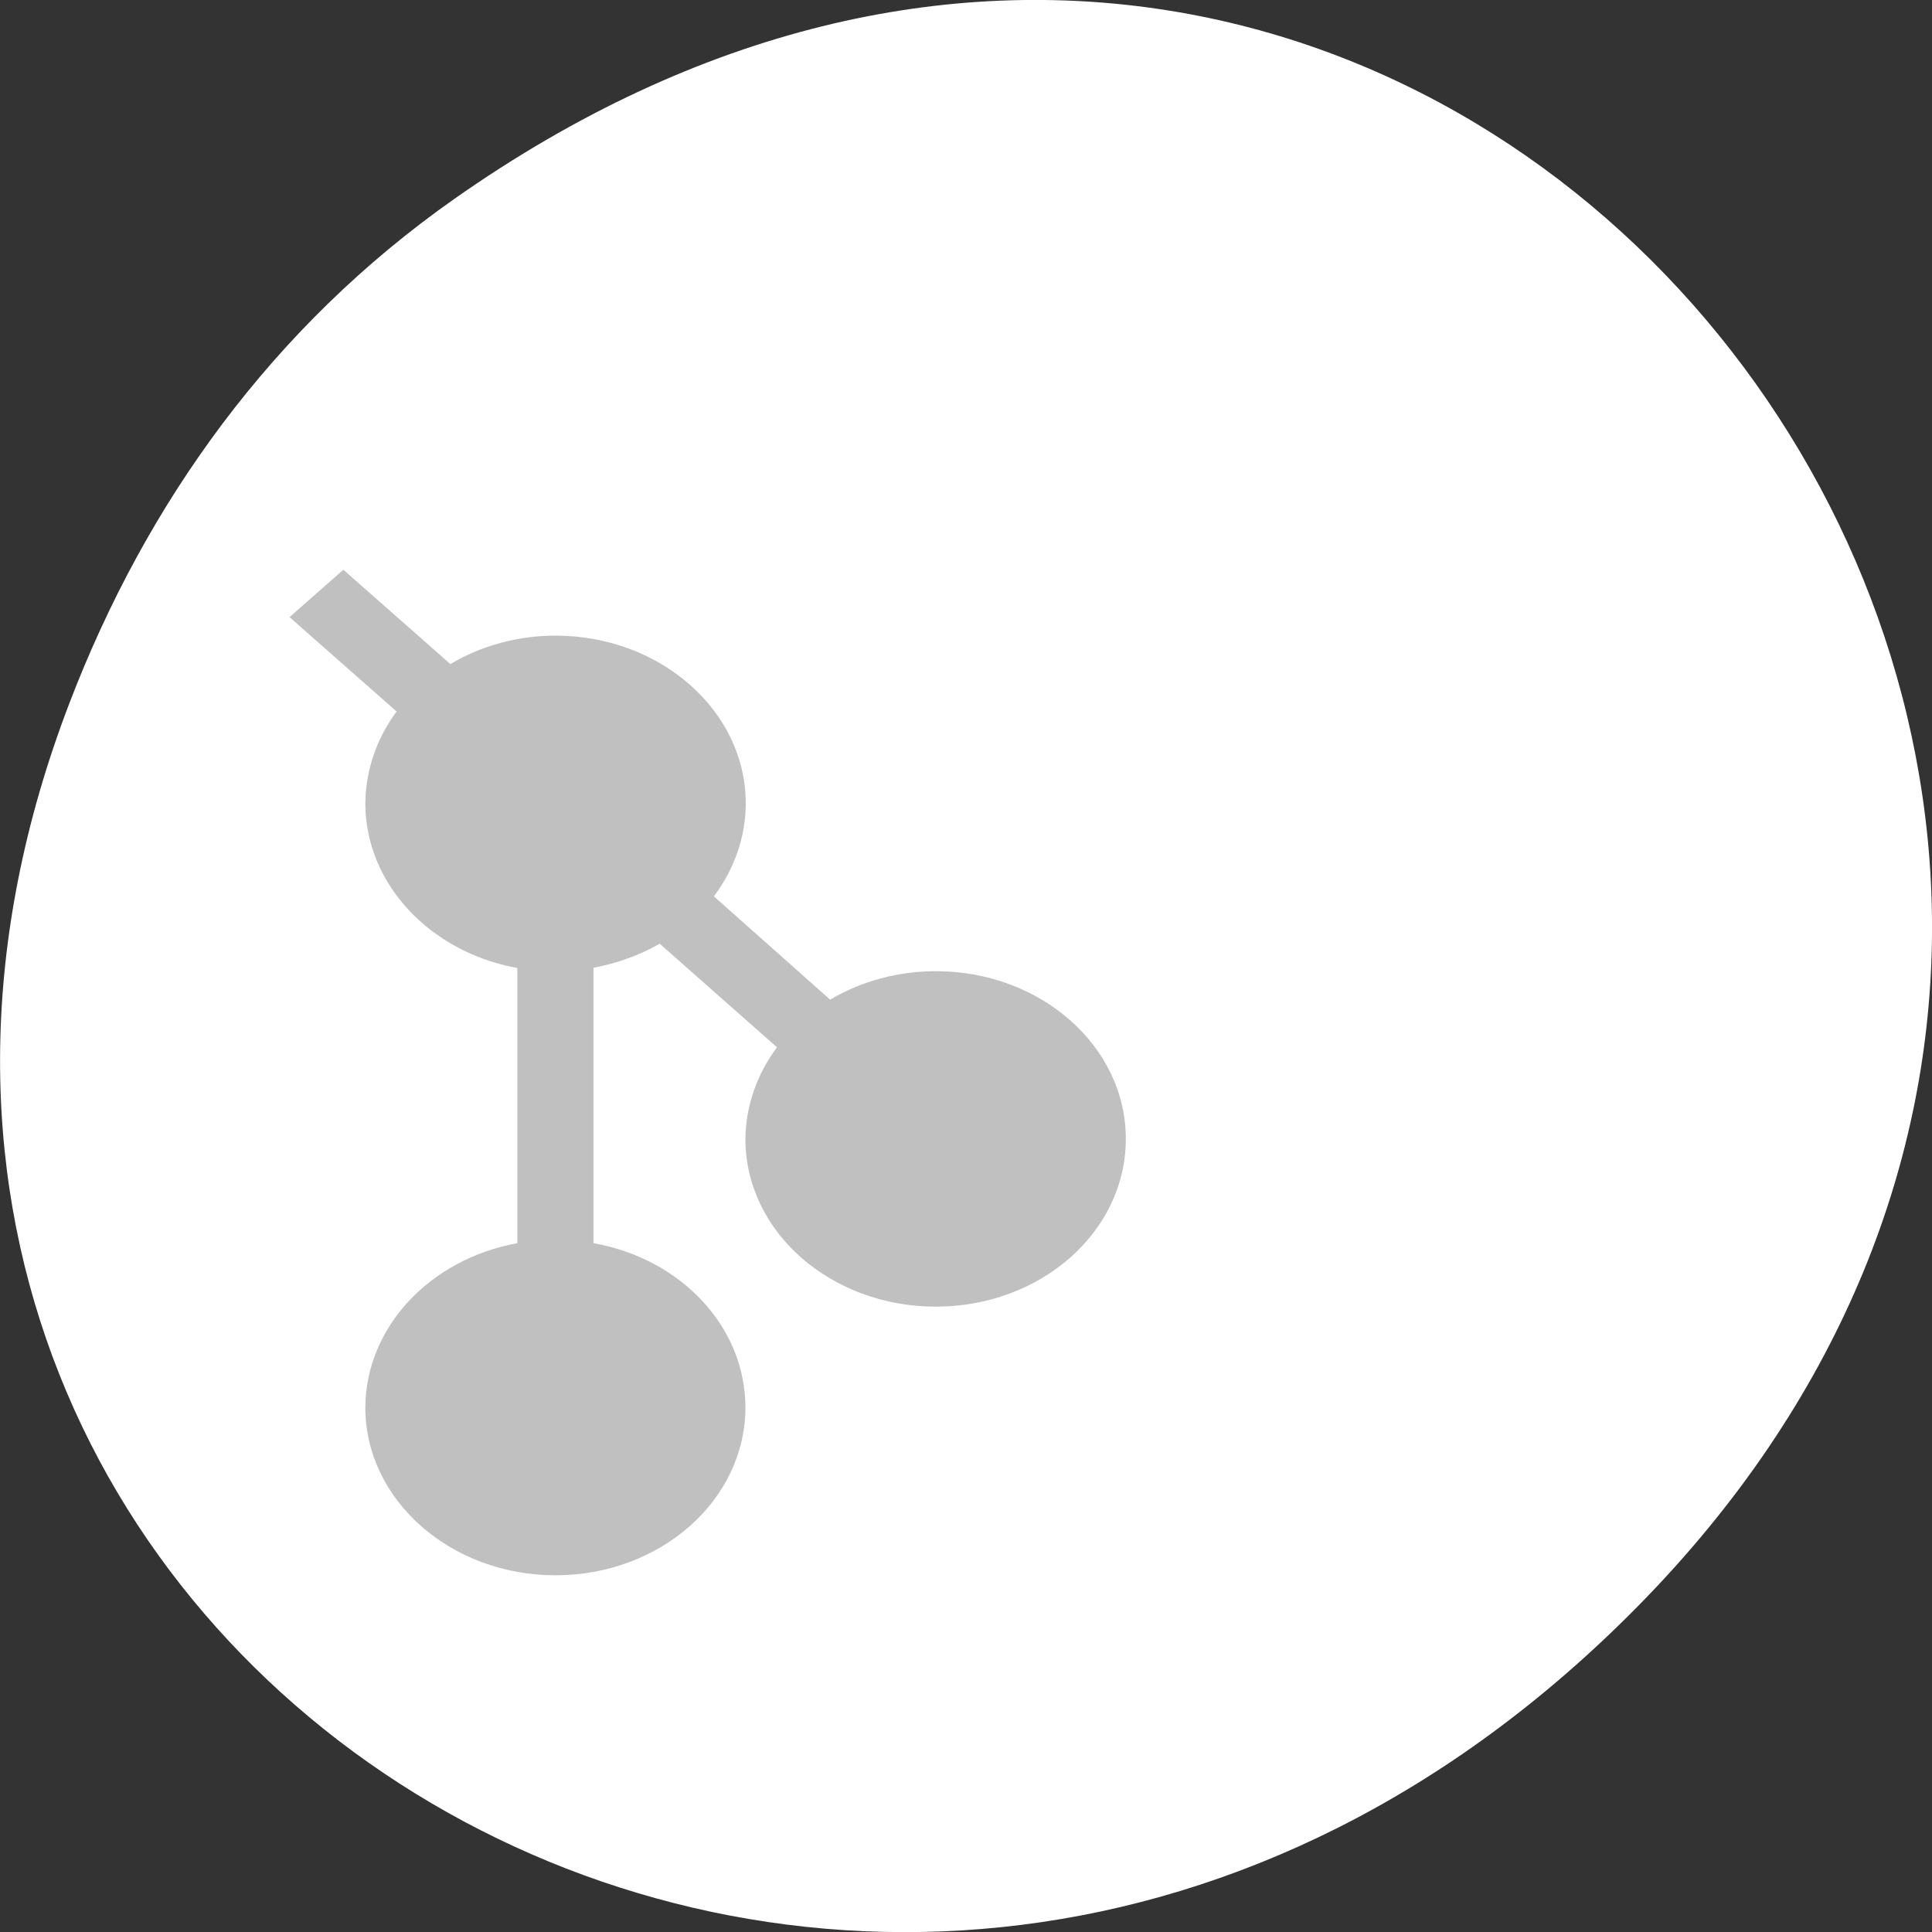 
<svg xmlns="http://www.w3.org/2000/svg" xmlns:xlink="http://www.w3.org/1999/xlink" width="22px" height="22px" viewBox="0 0 22 22" version="1.1">
<rect x="0" y="0" width="22" height="22" fill="#333333" stroke="none"/>
<g id="surface1">
<path style=" stroke:none;fill-rule:nonzero;fill:rgb(100%,100%,100%);fill-opacity:1;" d="M 5.172 2.266 C 16.422 -5.645 27.824 8.965 18.656 18.285 C 10.016 27.066 -3.402 18.926 0.793 8 C 1.668 5.719 3.105 3.719 5.172 2.266 Z M 5.172 2.266 "/>
<path style=" stroke:none;fill-rule:evenodd;fill:rgb(75.294%,75.294%,75.294%);fill-opacity:1;" d="M 3.91 6.488 L 3.297 7.027 L 4.516 8.102 C 4.285 8.414 4.164 8.777 4.16 9.148 C 4.16 10.055 4.887 10.84 5.891 11.023 L 5.891 14.156 C 4.887 14.34 4.164 15.121 4.16 16.027 C 4.16 17.082 5.133 17.938 6.324 17.938 C 7.52 17.938 8.488 17.082 8.488 16.027 C 8.488 15.117 7.766 14.336 6.758 14.156 L 6.758 11.02 C 7.027 10.969 7.281 10.879 7.512 10.746 L 8.848 11.926 C 8.617 12.234 8.492 12.598 8.488 12.969 C 8.488 14.027 9.461 14.879 10.656 14.879 C 11.852 14.879 12.82 14.027 12.82 12.969 C 12.82 11.914 11.852 11.059 10.656 11.059 C 10.227 11.059 9.809 11.172 9.453 11.383 L 8.129 10.207 C 8.363 9.895 8.492 9.527 8.492 9.148 C 8.492 8.094 7.52 7.238 6.324 7.238 C 5.898 7.238 5.48 7.352 5.129 7.562 Z M 3.91 6.488 "/>
</g>
</svg>
